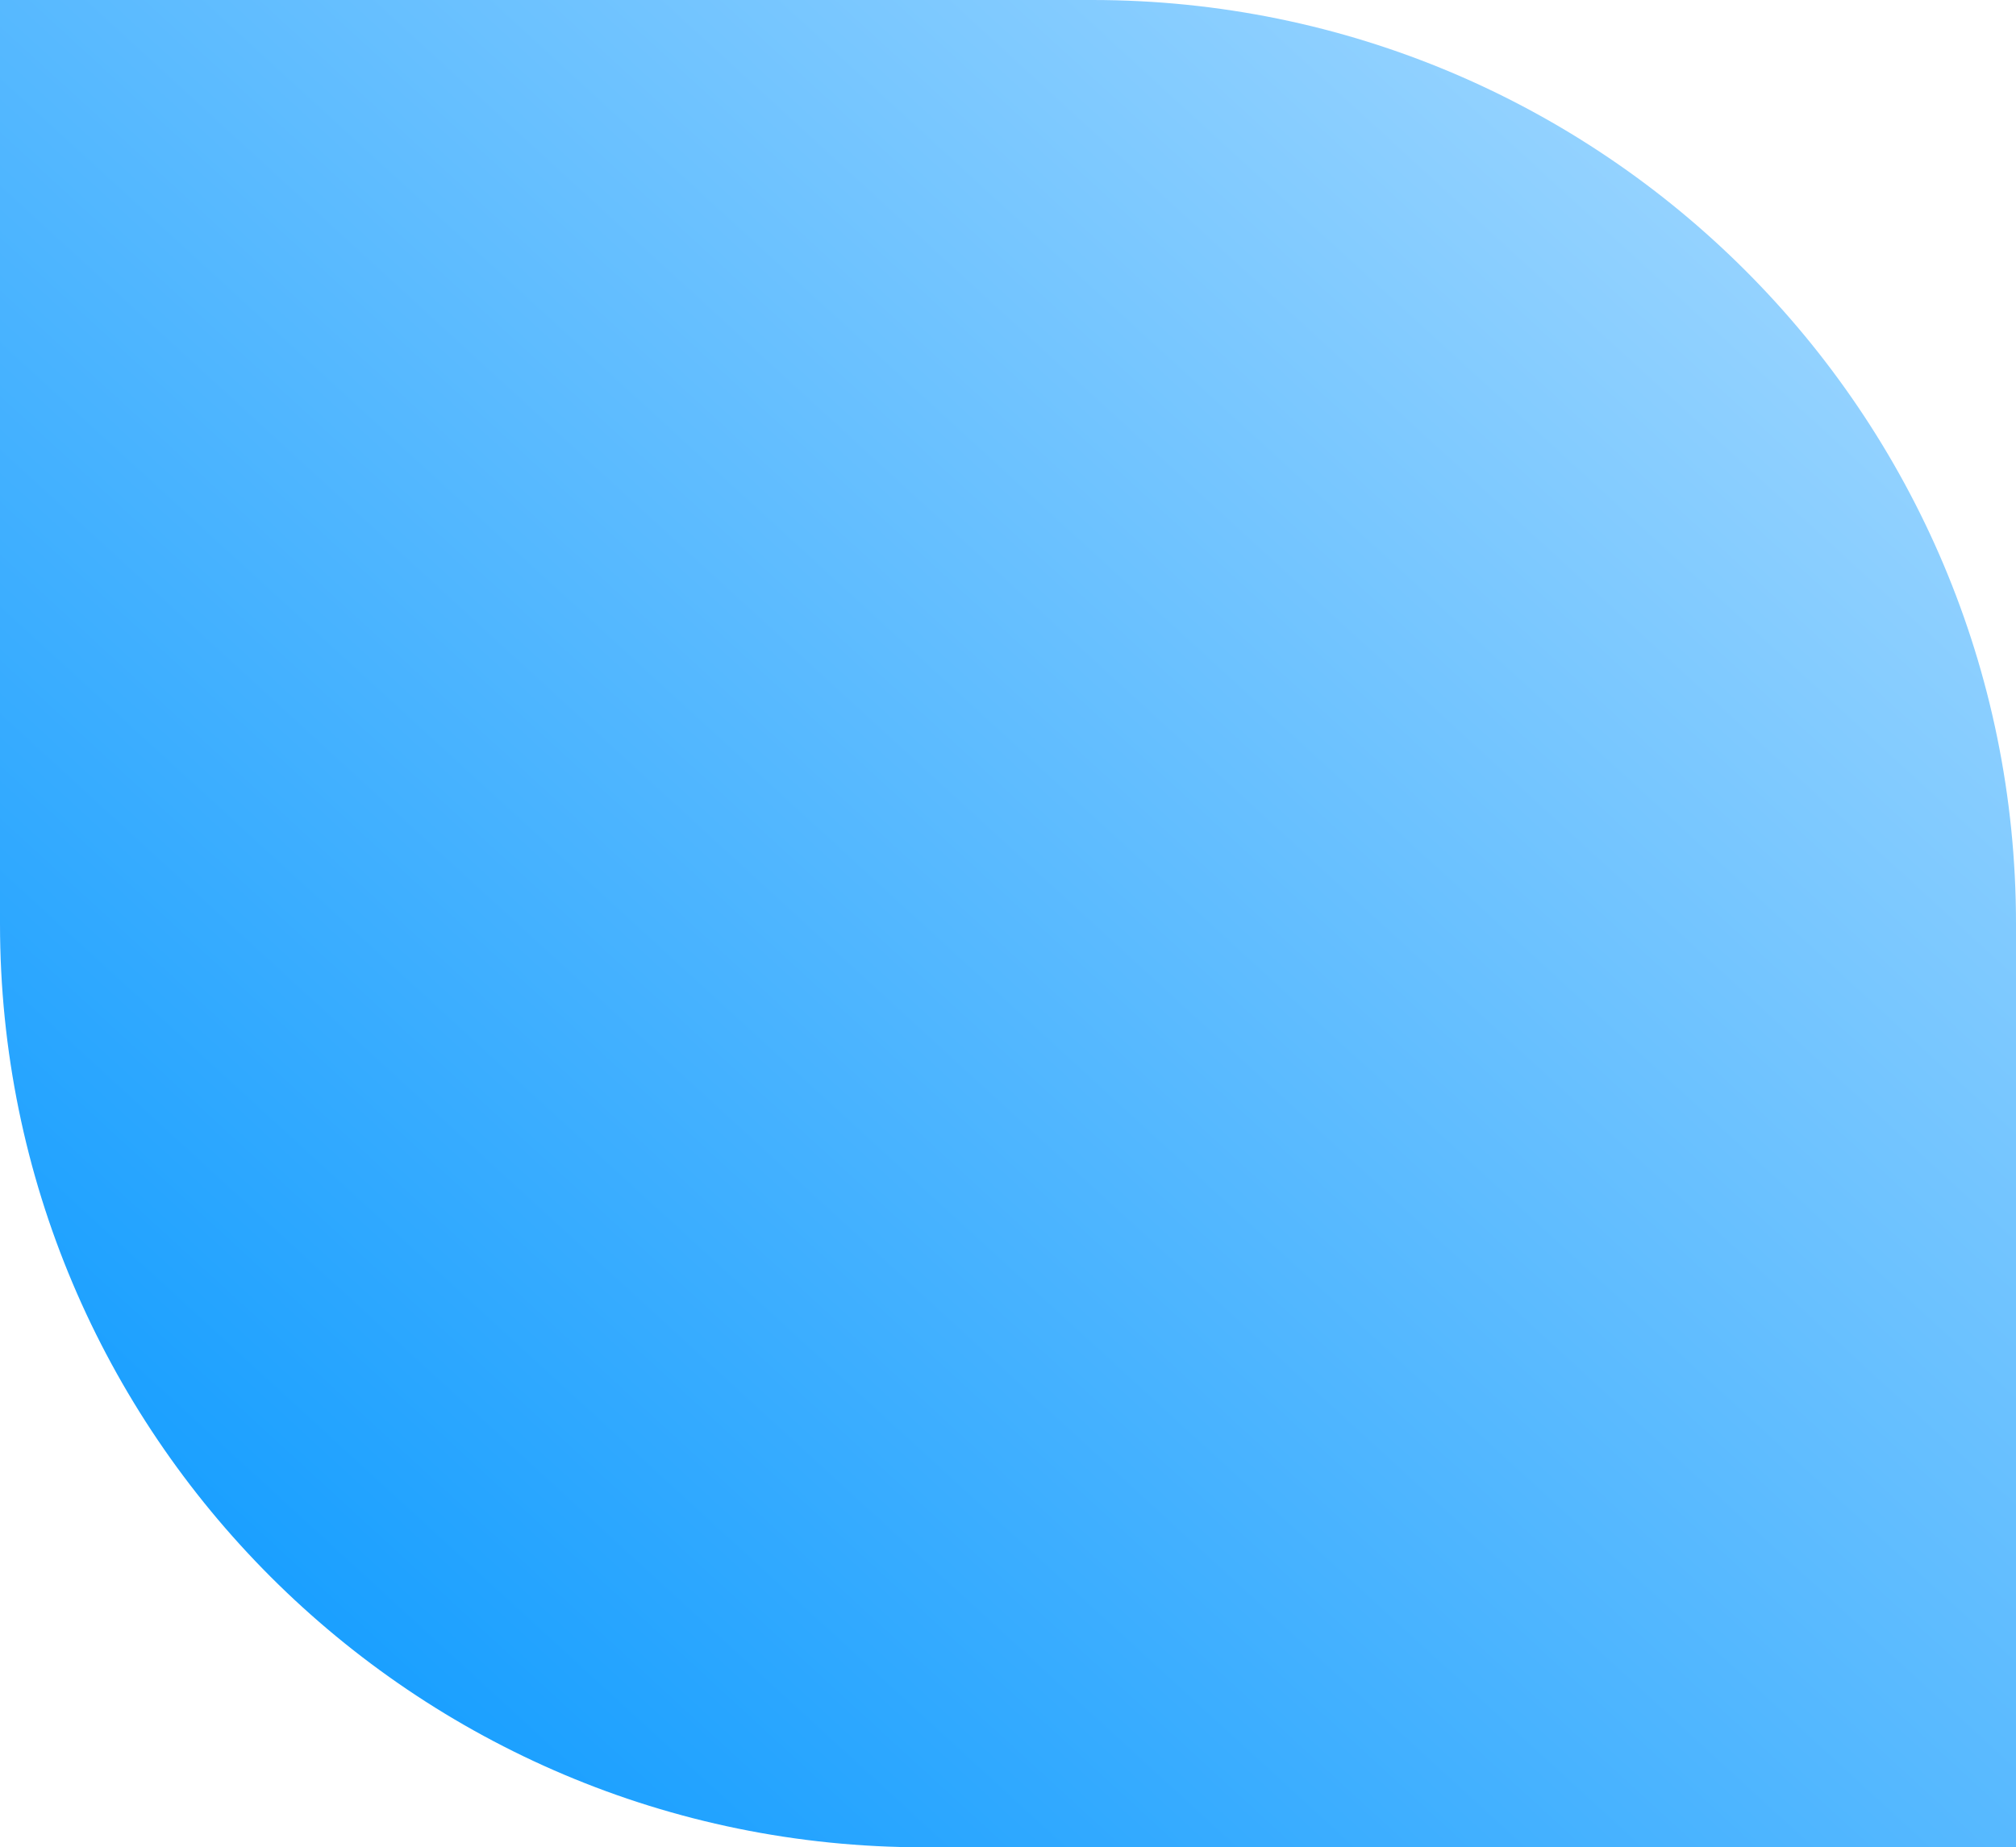 <svg width="719" height="659" viewBox="0 0 719 659" fill="none" xmlns="http://www.w3.org/2000/svg">
<g style="mix-blend-mode:multiply">
<path d="M719 329.5C719 147.522 571.478 0 389.5 0H0V329.5C0 511.478 147.522 659 329.5 659H719V329.5Z" fill="url(#paint0_linear_500_2254)"/>
</g>
<defs>
<linearGradient id="paint0_linear_500_2254" x1="719" y1="0" x2="62.494" y2="716.279" gradientUnits="userSpaceOnUse">
<stop stop-color="#ABDCFF"/>
<stop offset="1" stop-color="#0396FF"/>
</linearGradient>
</defs>
</svg>
